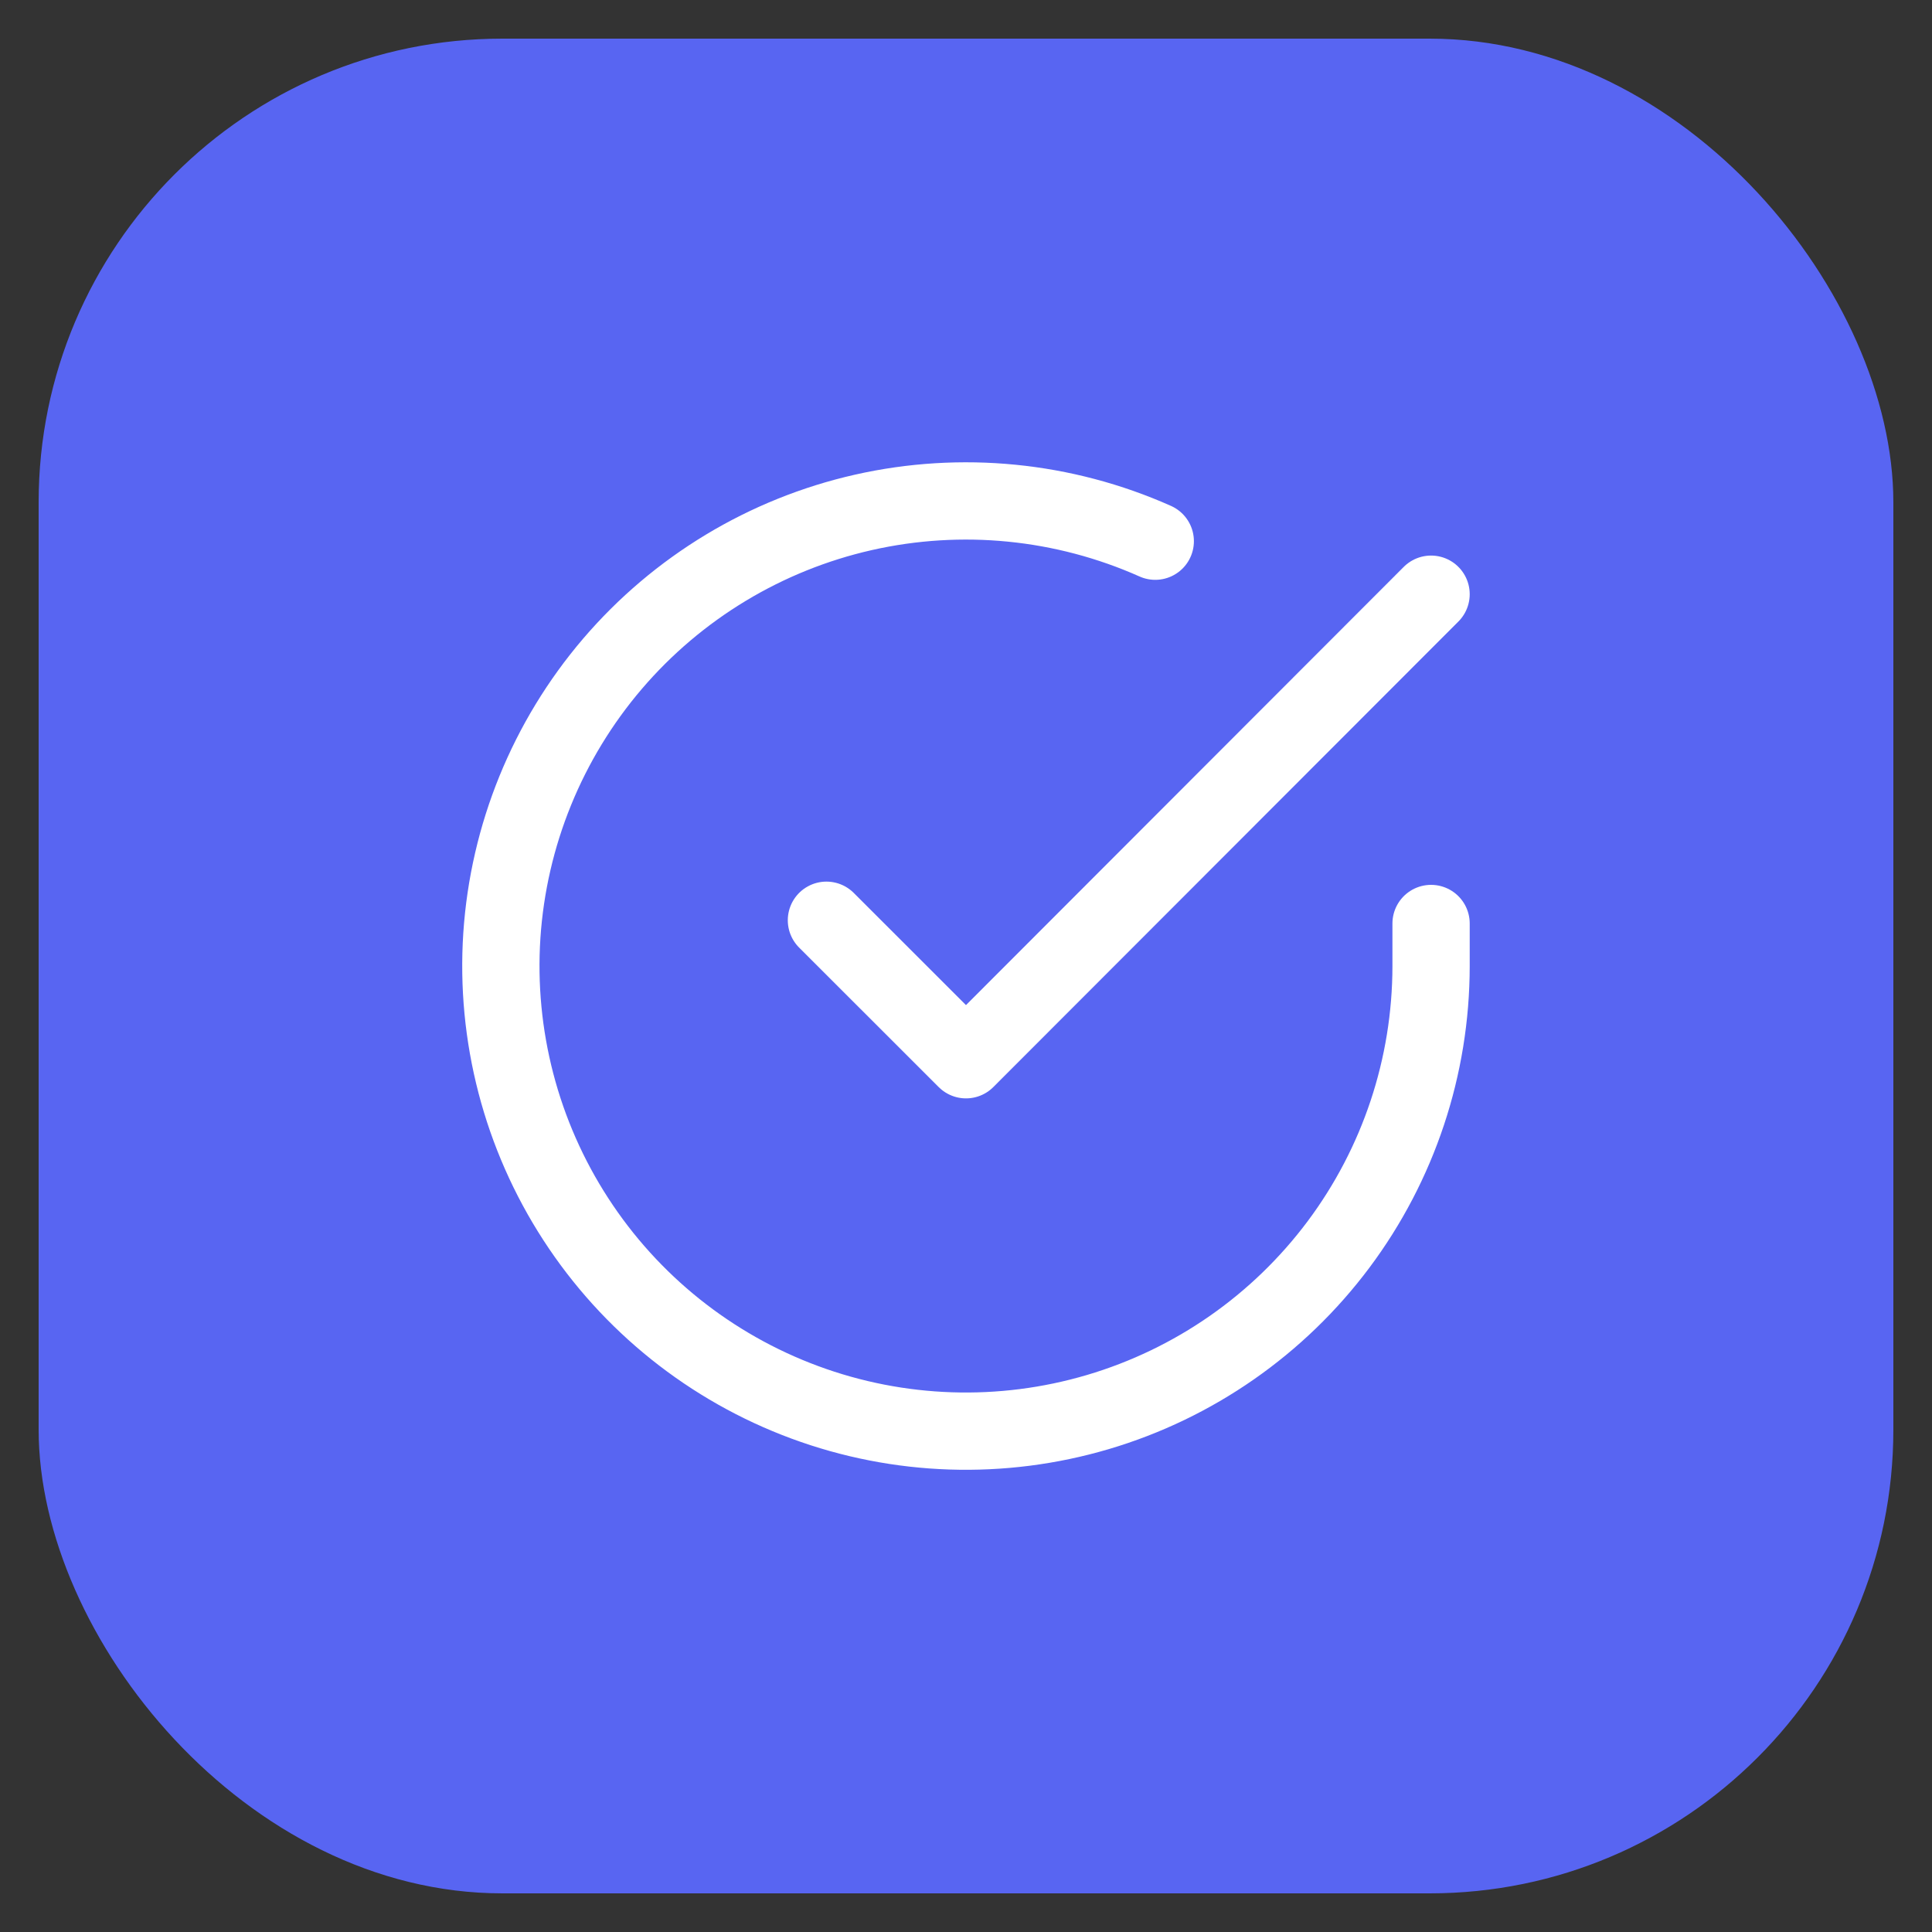 <svg width="25" height="25" viewBox="0 0 25 25" fill="none" xmlns="http://www.w3.org/2000/svg">
<rect x="0" y="0" width="25" height="25" fill="#333333" stroke="none"/>
<rect x="0.5" y="0.5" width="24" height="24" rx="6" fill="#5865F2"/>
<path d="M18.518 11.95V12.504C18.517 13.802 18.097 15.065 17.32 16.104C16.543 17.143 15.451 17.904 14.206 18.272C12.961 18.64 11.631 18.596 10.414 18.146C9.197 17.696 8.157 16.865 7.451 15.776C6.745 14.688 6.409 13.4 6.494 12.105C6.58 10.81 7.082 9.577 7.925 8.59C8.768 7.604 9.908 6.916 11.173 6.63C12.439 6.344 13.764 6.475 14.949 7.003" stroke="white" stroke-linecap="round" stroke-linejoin="round"/>
<path d="M18.518 7.689L12.5 13.713L10.694 11.908" stroke="white" stroke-linecap="round" stroke-linejoin="round"/>
</svg>
